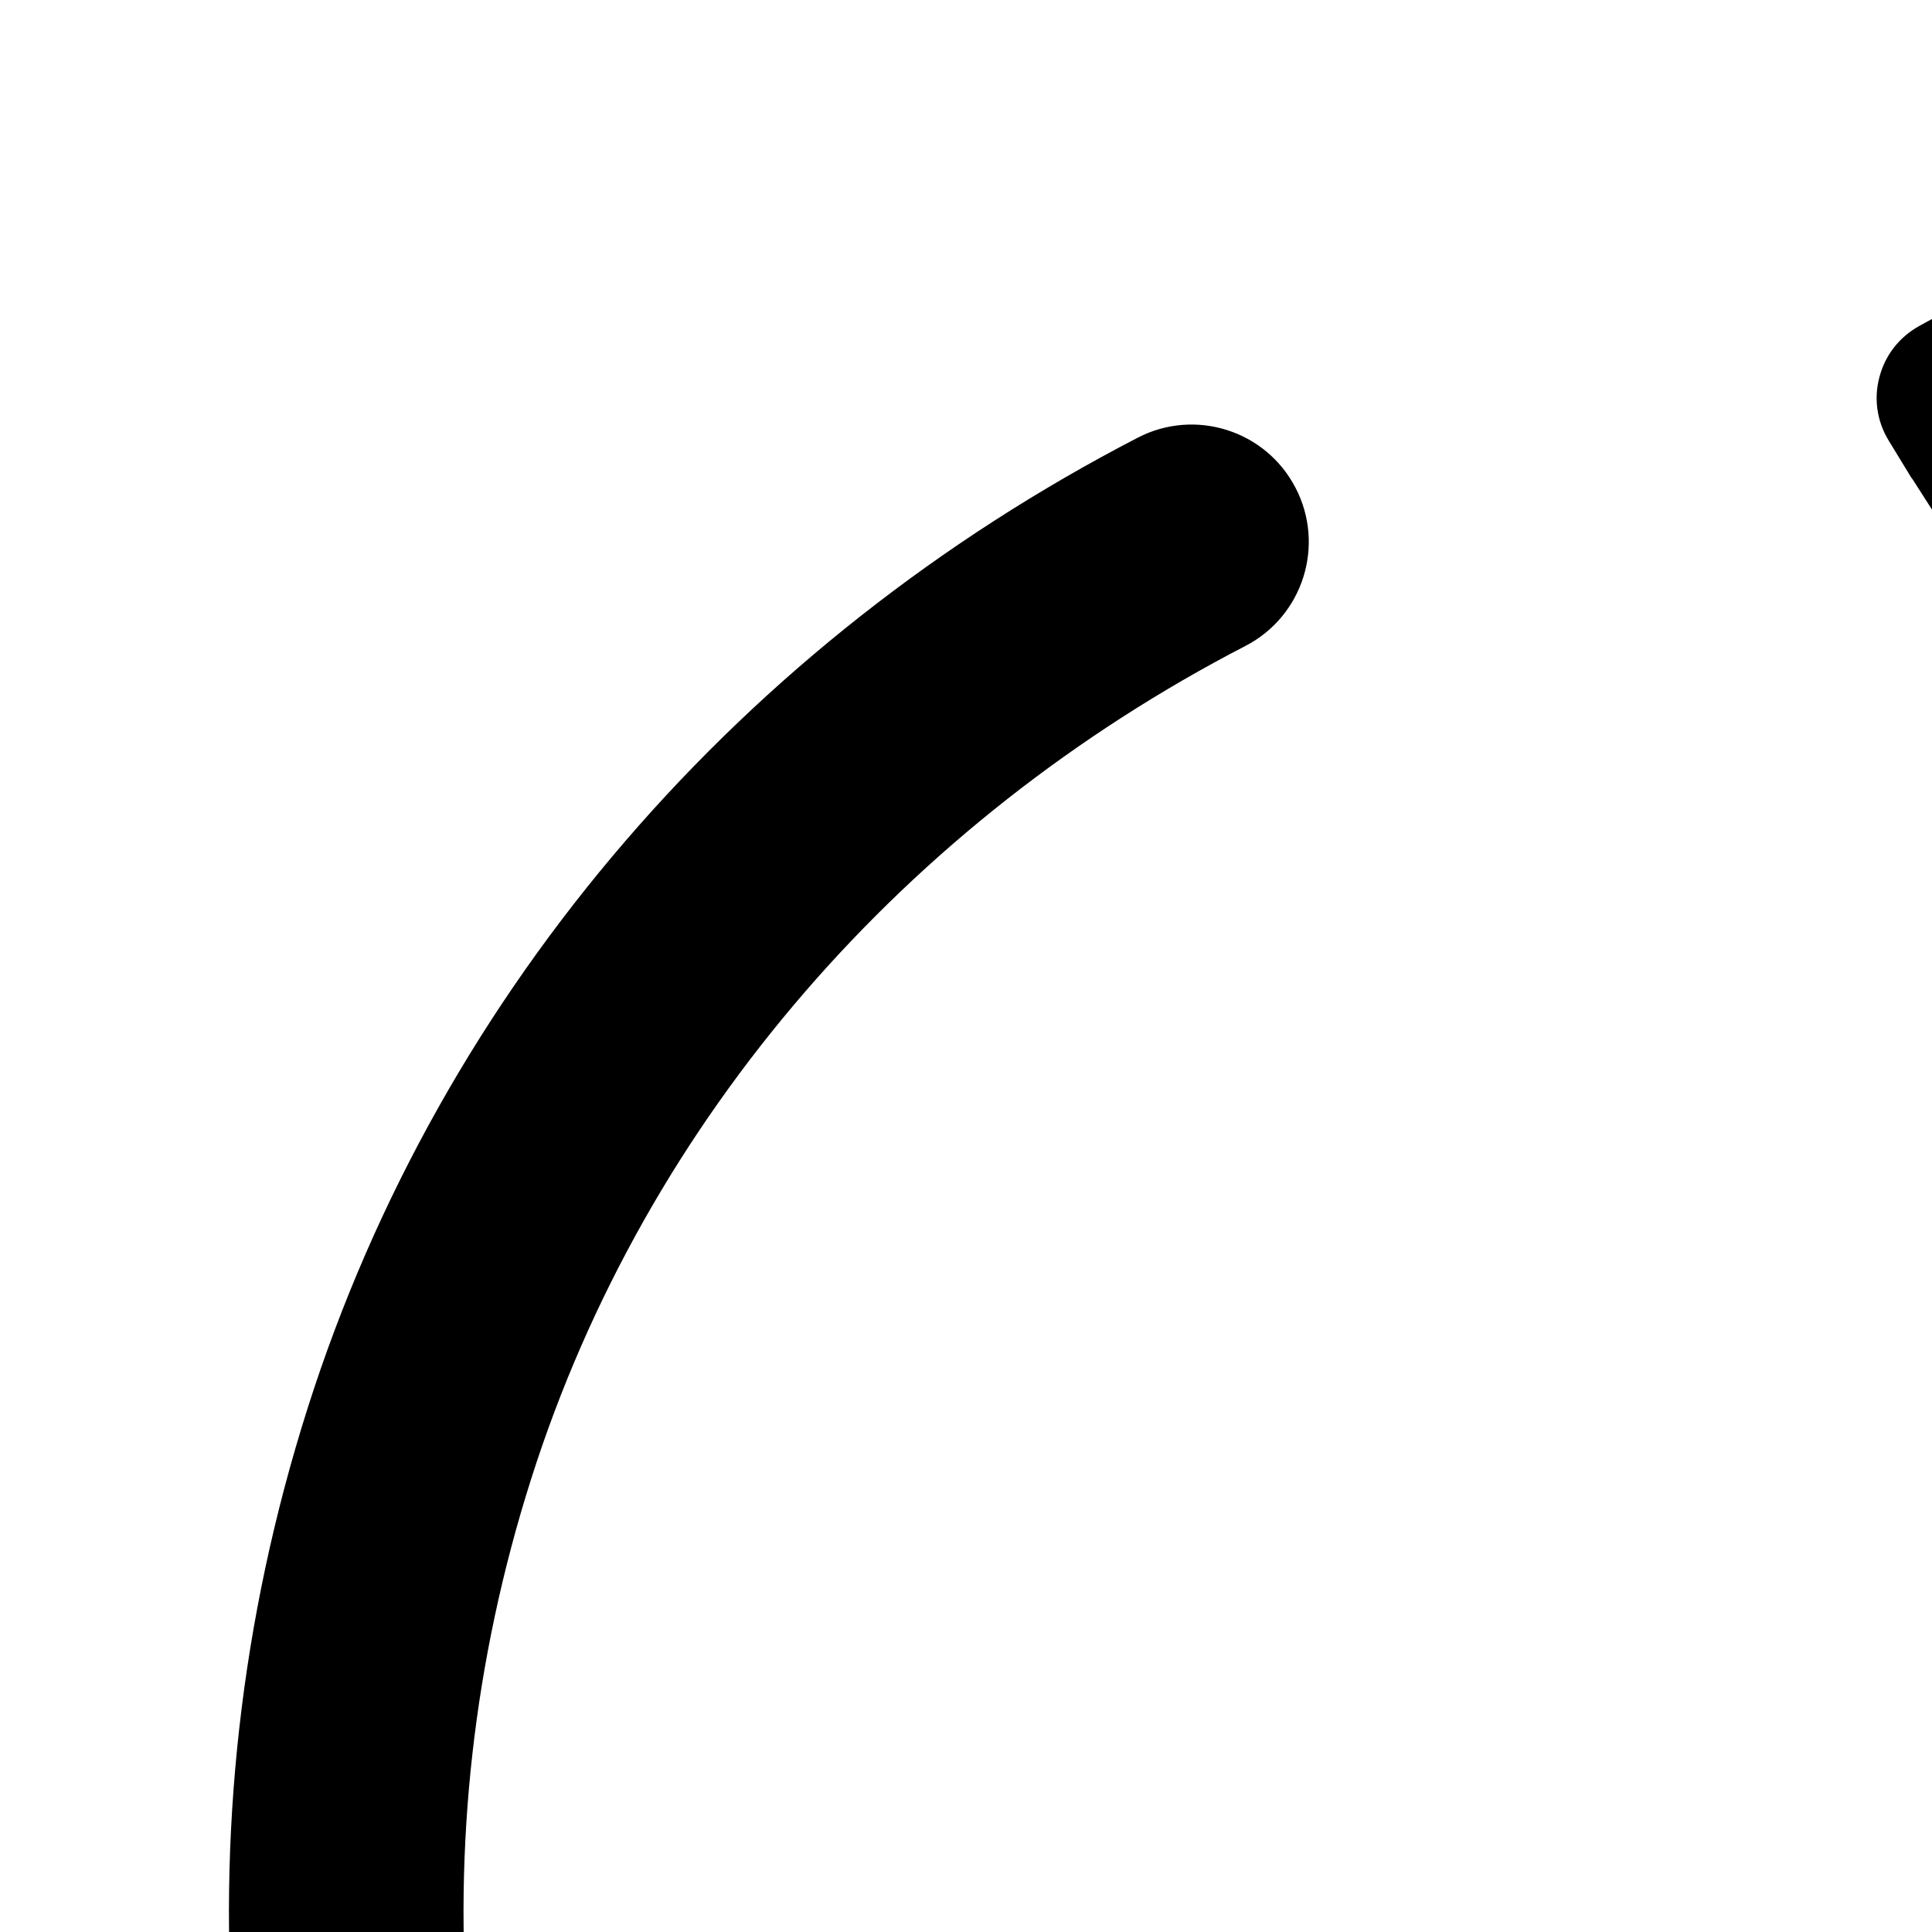 <svg xmlns="http://www.w3.org/2000/svg" version="1.1" viewBox="0 0 512 512" fill="currentColor"><path fill="currentColor" d="M497.408 898.56c-.08-.193-.272-.323-.385-.483l-91.92-143.664c-6.528-10.72-20.688-14.527-31.728-8.512l-8.193 5.04c-11.007 6-10.767 21.537-4.255 32.256l58.927 91.409c-5.024-1.104-10.096-2-15.056-3.296c-103.184-26.993-190.495-96.832-239.535-191.6c-46.336-89.52-55.04-191.695-24.512-287.743c30.512-96.048 99.775-174.464 189.295-220.784c15.248-7.888 21.2-26.64 13.312-41.856c-7.872-15.264-26.64-21.231-41.855-13.327c-104.272 53.952-184.4 145.28-219.969 257.152C45.982 485.008 56.11 604.033 110.078 708.29c57.136 110.336 158.832 191.664 279.024 223.136c1.36.352 2.784.56 4.16.911l-81.311 41.233c-11.008 6.032-14.657 19.631-8.128 30.351l3.152 8.176c6.56 10.72 17.84 14.527 28.815 8.512L484.622 944.4c.193-.128.385-.096.578-.224l9.984-5.456c5.52-3.024 9.168-7.969 10.624-13.505c1.52-5.52.815-11.663-2.448-16.991zm416.496-577.747c-57.056-110.304-155.586-191.63-275.762-223.118c-8.56-2.24-17.311-3.984-26.048-5.712l79.824-40.48c11.008-6.033 17.568-19.632 11.04-30.369l-3.153-8.16c-6.56-10.736-20.752-14.528-31.727-8.528L519.262 80.654c-.176.112-.384.08-.577.208l-9.967 5.472c-5.537 3.04-9.168 7.967-10.624 13.503c-1.52 5.52-.816 11.648 2.464 16.976l5.92 9.712c.096.192.272.305.384.497l91.92 143.648c6.512 10.736 20.688 14.528 31.712 8.513l7.216-5.025c11.008-6 11.727-21.536 5.231-32.24l-59.2-91.856c13.008 2 25.968 4.416 38.624 7.76c103.232 27.04 187.393 96.864 236.4 191.568c46.32 89.519 55.024 191.695 24.48 287.728c-30.511 96.047-96.655 174.448-186.174 220.816c-15.233 7.887-21.168 26.607-13.28 41.87c5.519 10.64 16.335 16.768 27.599 16.768c4.8 0 9.664-1.12 14.272-3.488c104.272-53.936 181.248-145.279 216.816-257.119c35.536-111.904 25.393-230.929-28.574-335.152"/></svg>